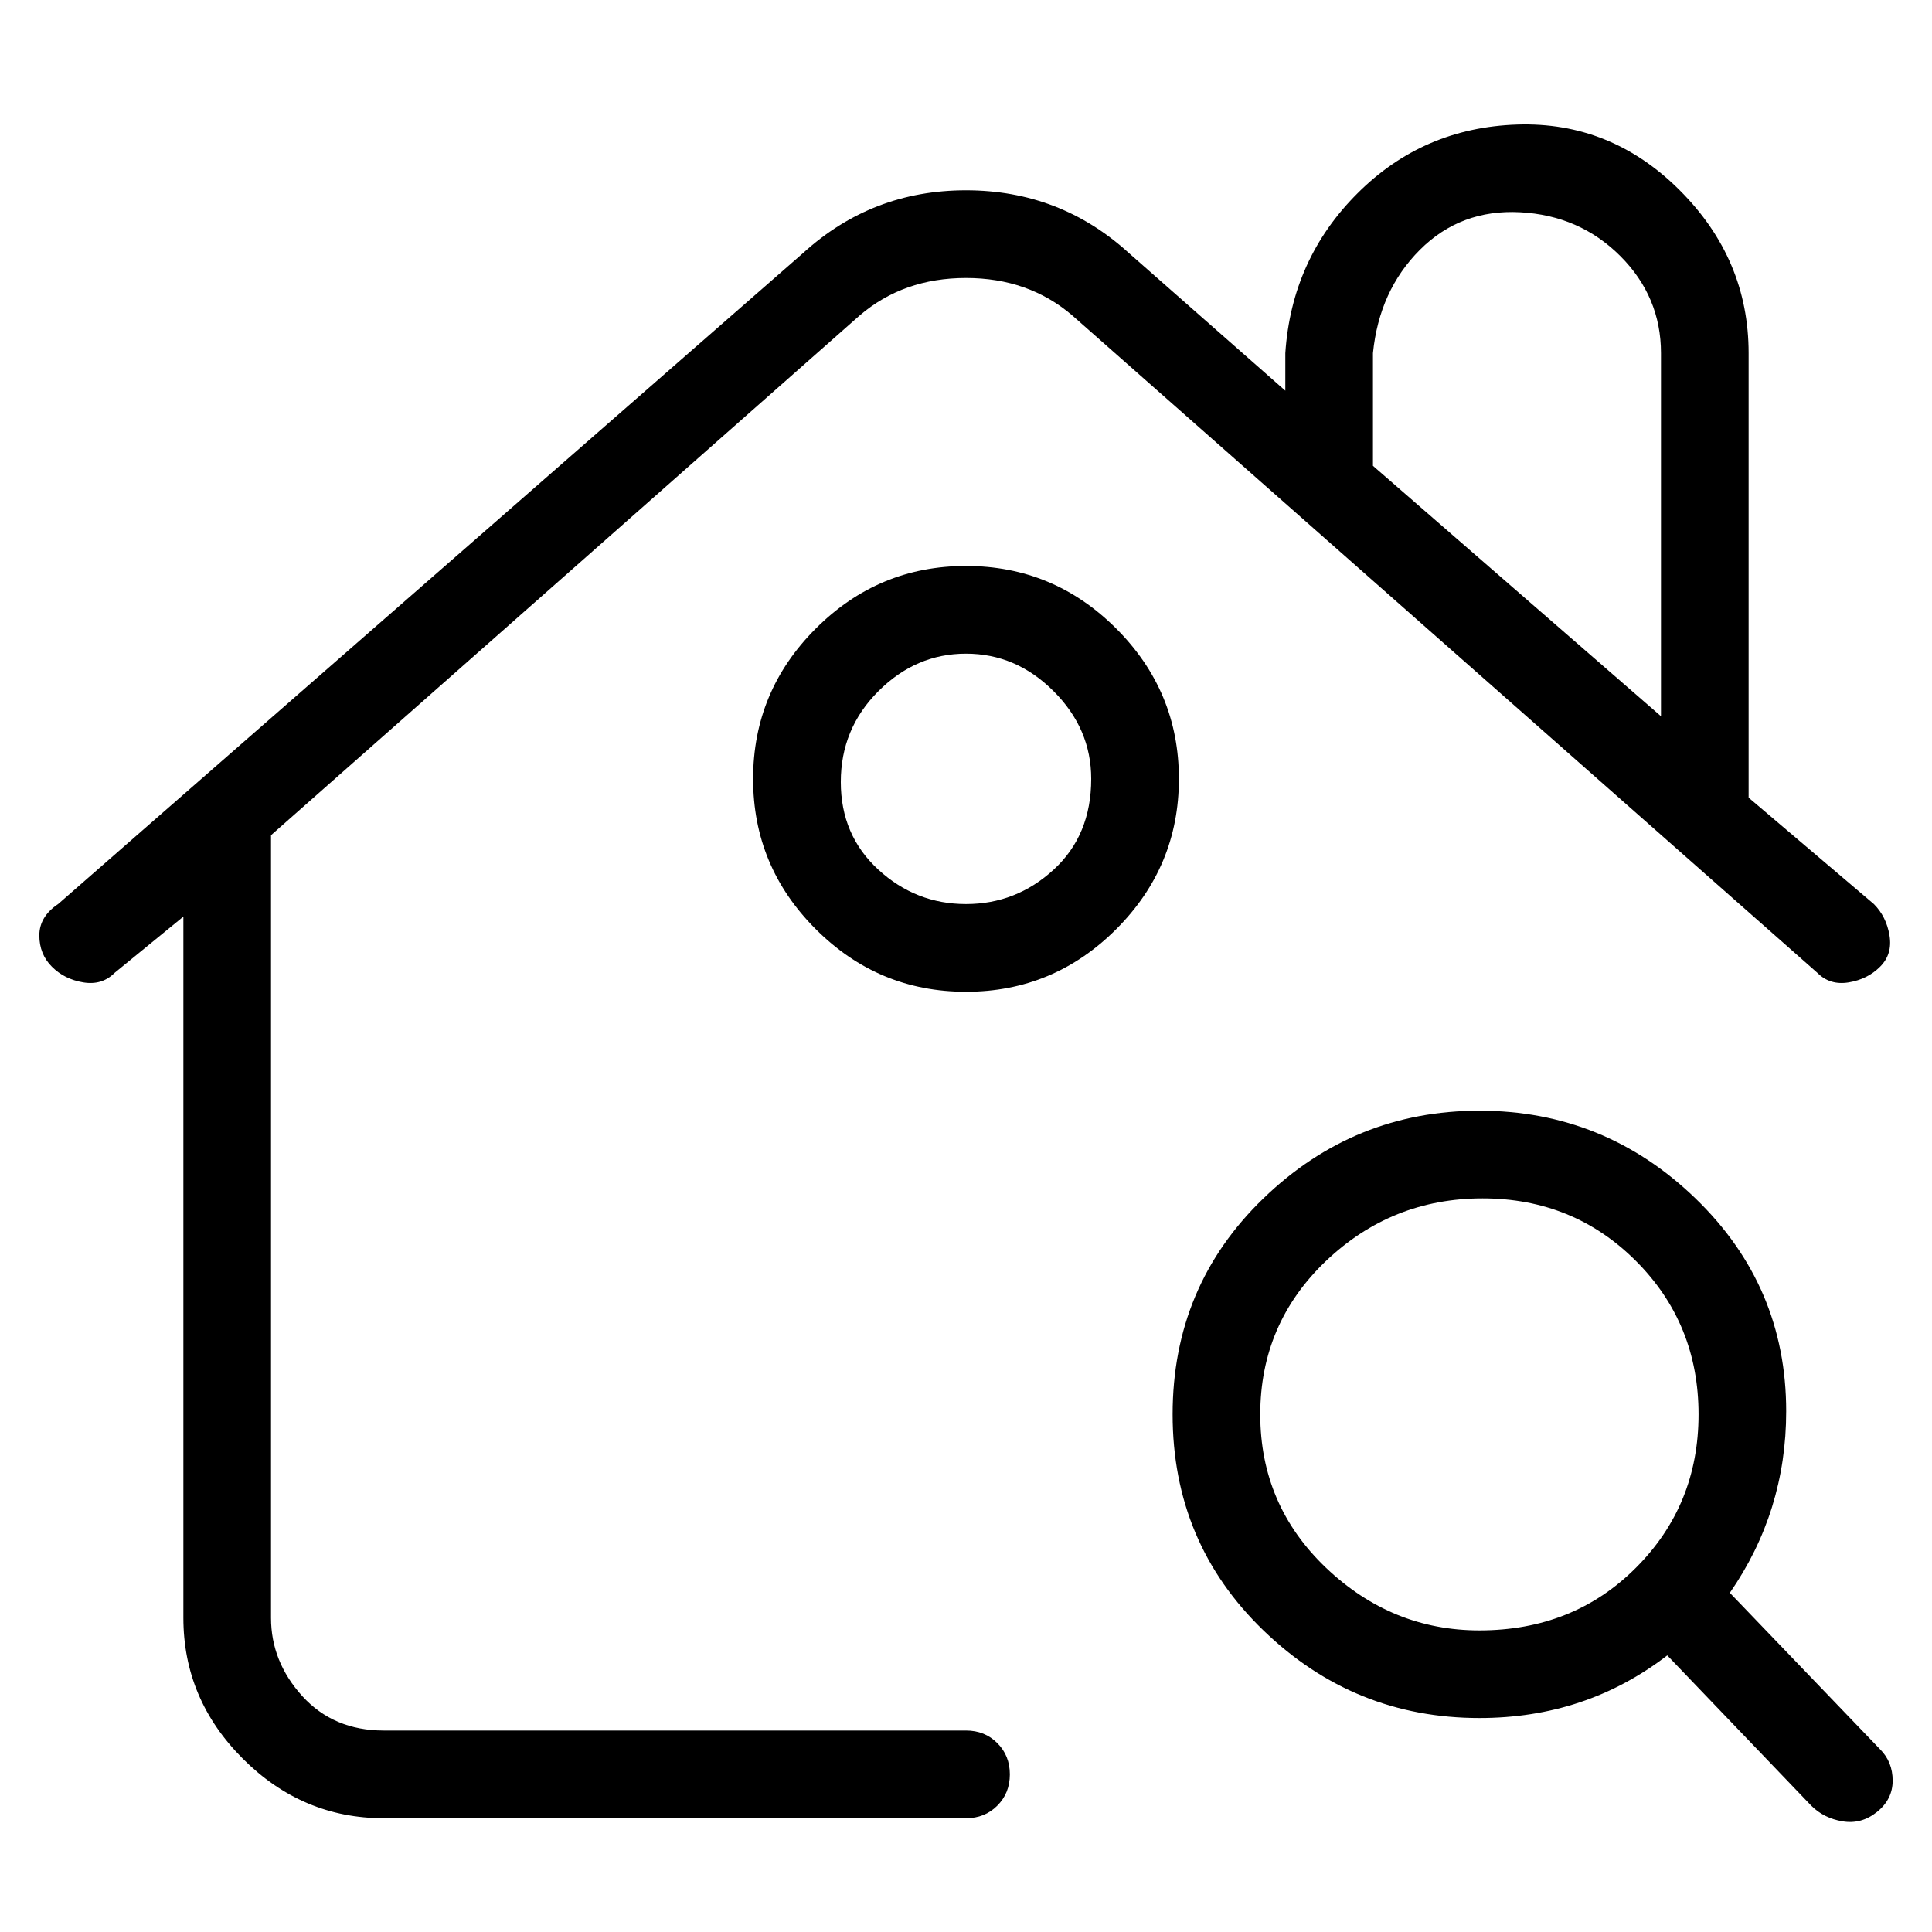 <svg width="36" height="36" viewBox="0 0 36 36" fill="none" xmlns="http://www.w3.org/2000/svg">
<g clip-path="url(#clip0_2_731)">
<path d="M18 32.246H7.15C6.528 32.246 6.022 32.032 5.633 31.605C5.245 31.177 5.05 30.691 5.05 30.146V15.563L16.017 5.88C16.561 5.413 17.222 5.18 18 5.18C18.778 5.18 19.439 5.413 19.983 5.88L33.867 18.13C34.022 18.285 34.217 18.344 34.45 18.305C34.683 18.266 34.878 18.169 35.033 18.013C35.189 17.858 35.247 17.663 35.208 17.43C35.169 17.196 35.072 17.002 34.917 16.846L32.583 14.863V6.58C32.583 5.413 32.156 4.402 31.3 3.546C30.445 2.691 29.433 2.282 28.267 2.321C27.1 2.36 26.108 2.788 25.292 3.605C24.475 4.421 24.028 5.413 23.95 6.58V7.28L21.033 4.713C20.178 3.935 19.167 3.546 18 3.546C16.833 3.546 15.822 3.935 14.967 4.713L1.083 16.846C0.85 17.002 0.733 17.196 0.733 17.43C0.733 17.663 0.811 17.858 0.967 18.013C1.122 18.169 1.317 18.266 1.55 18.305C1.783 18.344 1.978 18.285 2.133 18.13L3.417 17.08V30.146C3.417 31.157 3.786 32.032 4.525 32.771C5.264 33.51 6.139 33.88 7.15 33.88H18C18.233 33.88 18.428 33.802 18.583 33.646C18.739 33.491 18.817 33.296 18.817 33.063C18.817 32.83 18.739 32.635 18.583 32.48C18.428 32.324 18.233 32.246 18 32.246ZM25.583 6.58C25.661 5.802 25.953 5.16 26.458 4.655C26.964 4.149 27.586 3.916 28.325 3.955C29.064 3.994 29.686 4.266 30.192 4.771C30.697 5.277 30.95 5.88 30.95 6.58V13.346L25.583 8.68V6.58ZM18 10.546C16.911 10.546 15.978 10.935 15.2 11.713C14.422 12.491 14.033 13.424 14.033 14.513C14.033 15.602 14.422 16.535 15.2 17.313C15.978 18.091 16.911 18.48 18 18.48C19.089 18.48 20.022 18.091 20.8 17.313C21.578 16.535 21.967 15.602 21.967 14.513C21.967 13.424 21.578 12.491 20.8 11.713C20.022 10.935 19.089 10.546 18 10.546ZM20.333 14.513C20.333 15.213 20.1 15.777 19.633 16.205C19.167 16.633 18.622 16.846 18 16.846C17.378 16.846 16.833 16.633 16.367 16.205C15.9 15.777 15.667 15.232 15.667 14.571C15.667 13.91 15.9 13.346 16.367 12.88C16.833 12.413 17.378 12.18 18 12.18C18.622 12.18 19.167 12.413 19.633 12.88C20.1 13.346 20.333 13.891 20.333 14.513ZM35.033 32.596L32.233 29.68C32.933 28.669 33.283 27.541 33.283 26.296C33.283 24.741 32.719 23.419 31.592 22.33C30.464 21.241 29.122 20.696 27.567 20.696C26.011 20.696 24.669 21.241 23.542 22.33C22.414 23.419 21.85 24.76 21.85 26.355C21.85 27.949 22.414 29.291 23.542 30.38C24.669 31.469 26.011 32.013 27.567 32.013C28.889 32.013 30.056 31.624 31.067 30.846L33.75 33.646C33.906 33.802 34.1 33.899 34.333 33.938C34.567 33.977 34.781 33.919 34.975 33.763C35.169 33.608 35.267 33.413 35.267 33.18C35.267 32.946 35.189 32.752 35.033 32.596ZM27.567 30.38C26.478 30.38 25.525 29.991 24.708 29.213C23.892 28.435 23.483 27.483 23.483 26.355C23.483 25.227 23.892 24.274 24.708 23.496C25.525 22.719 26.497 22.33 27.625 22.33C28.753 22.33 29.706 22.719 30.483 23.496C31.261 24.274 31.65 25.227 31.65 26.355C31.65 27.483 31.261 28.435 30.483 29.213C29.706 29.991 28.733 30.38 27.567 30.38Z" fill="black"/>
</g>
<defs>
<clipPath id="clip0_2_731">
<rect width="35" height="35" fill="white" transform="matrix(1 0 0 -1 0.5 35.63)"/>
</clipPath>
</defs>
</svg>
